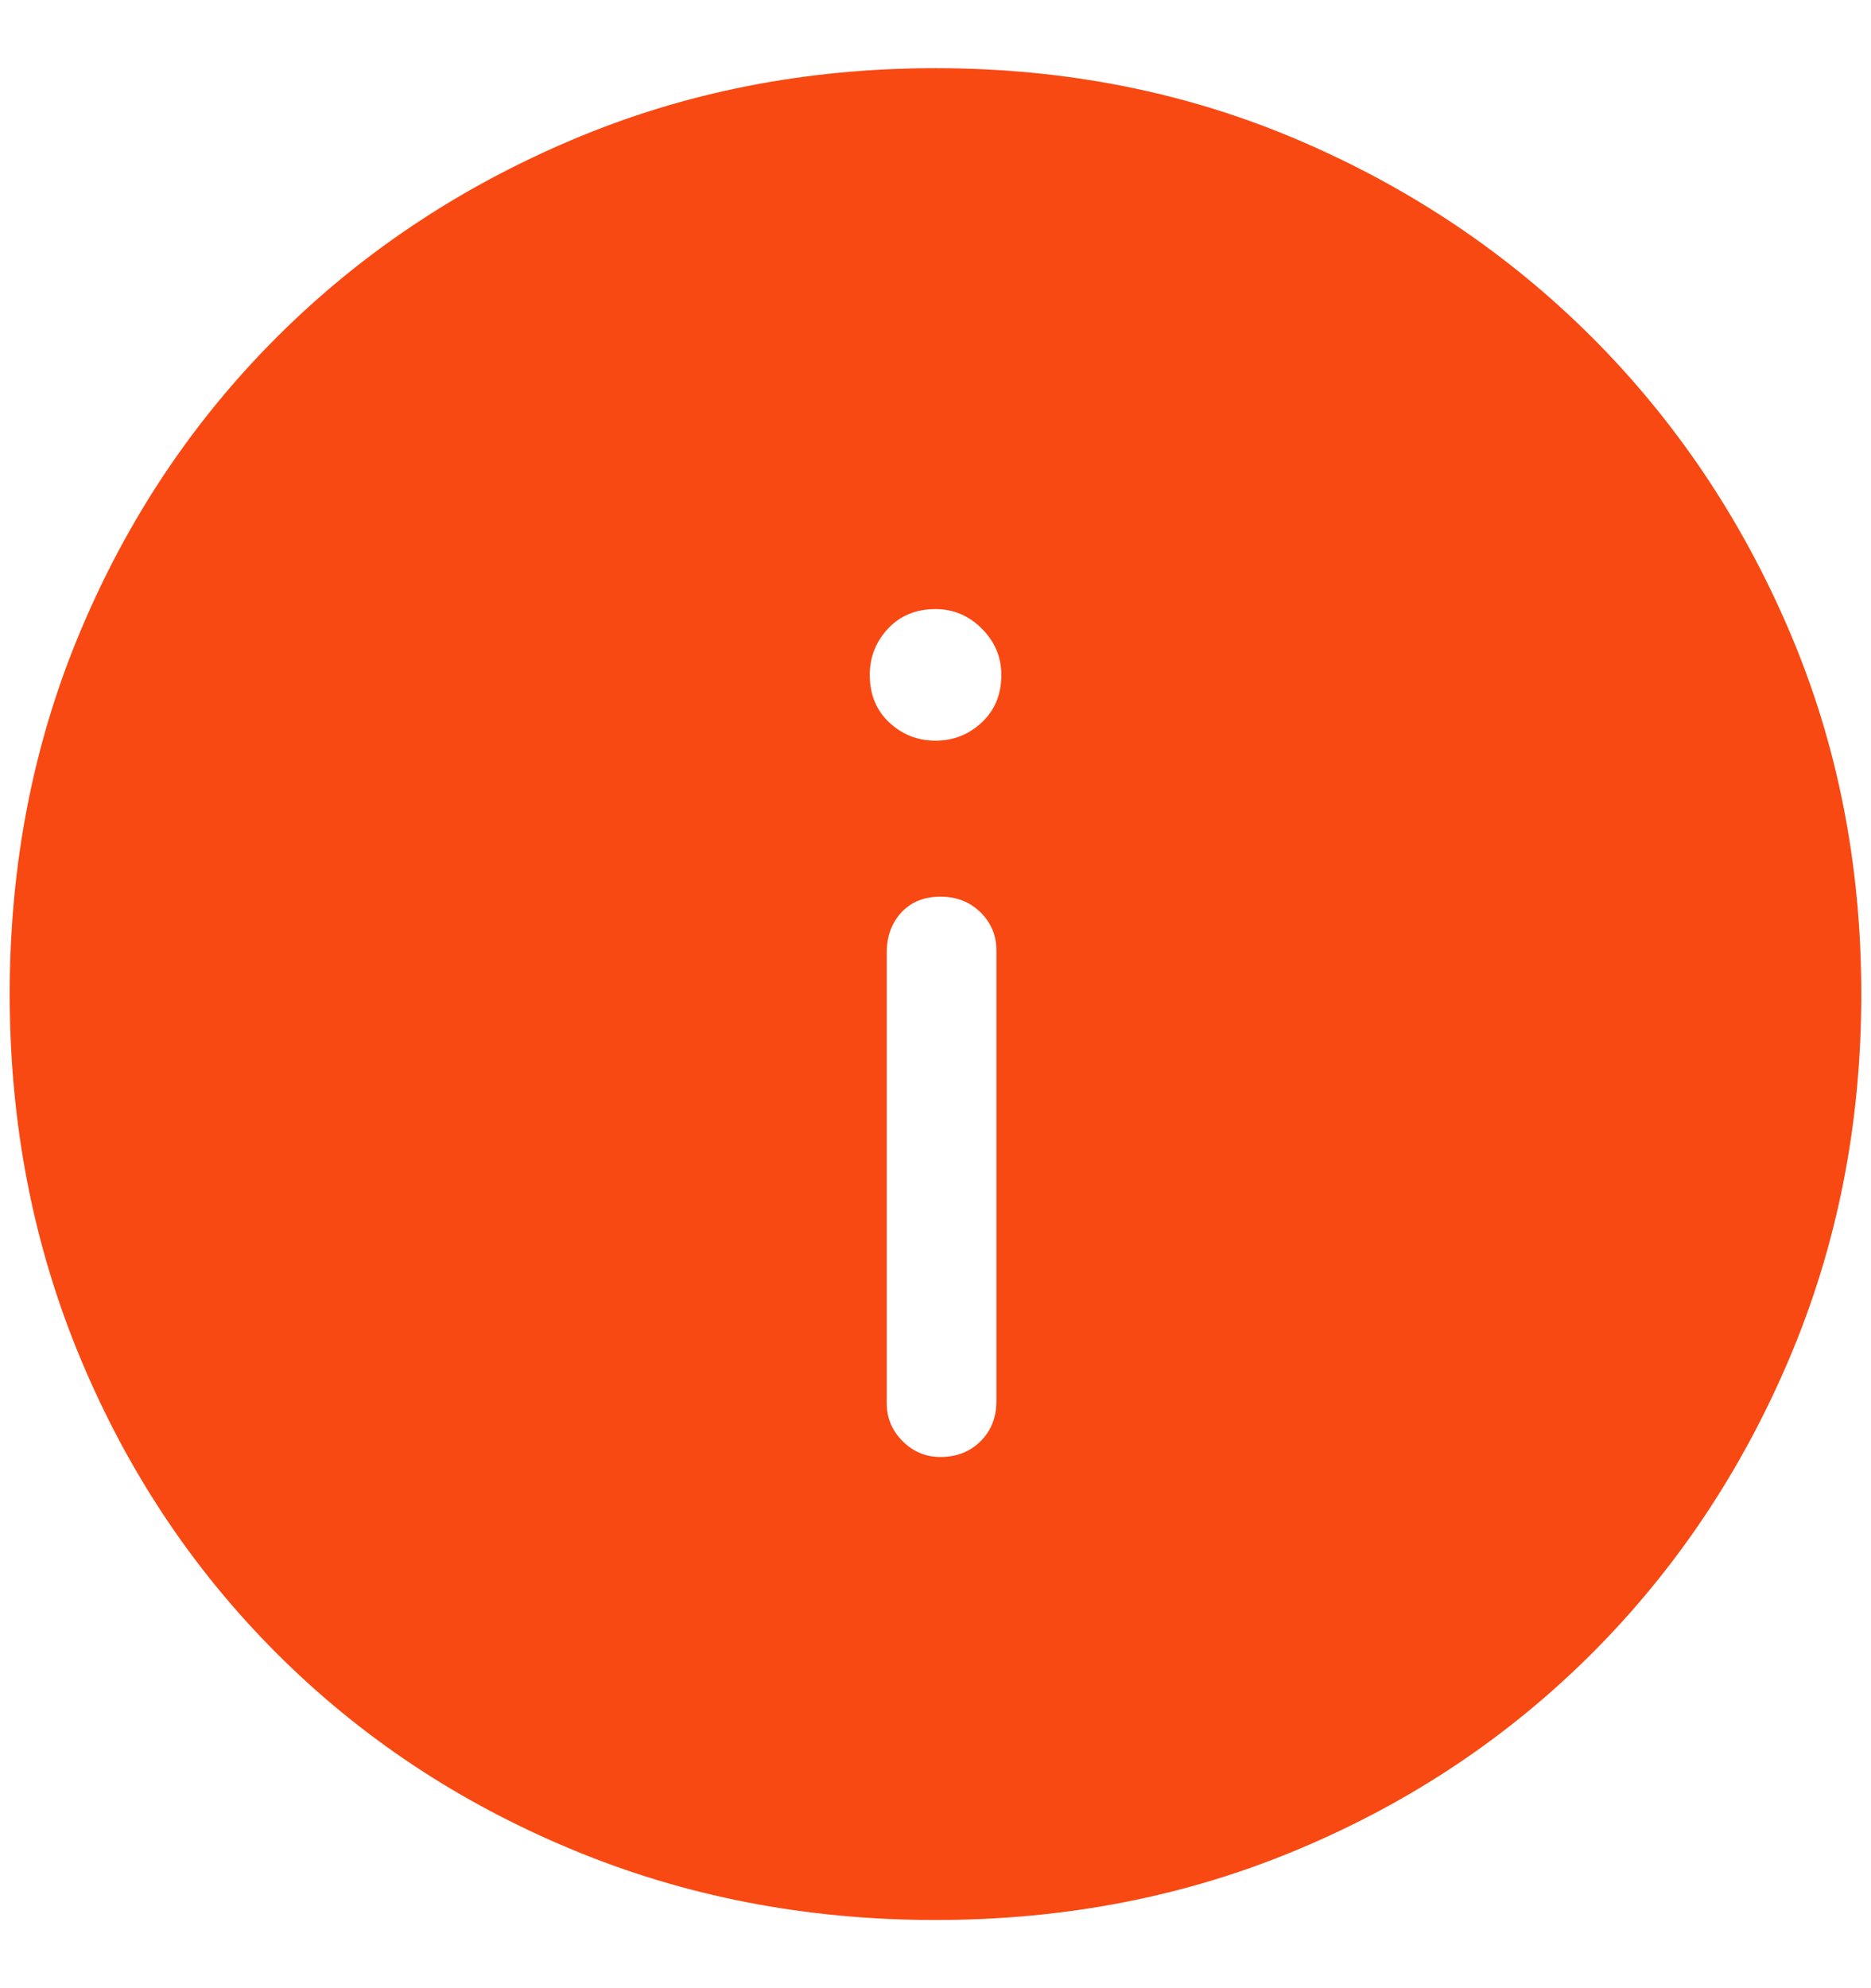 <svg width="16" height="17" viewBox="0 0 16 17" fill="none" xmlns="http://www.w3.org/2000/svg">
<path d="M8.042 12.458C8.181 12.458 8.295 12.413 8.386 12.323C8.476 12.233 8.521 12.118 8.521 11.979V8.125C8.521 8 8.476 7.892 8.386 7.802C8.295 7.712 8.181 7.667 8.042 7.667C7.903 7.667 7.792 7.712 7.708 7.802C7.625 7.892 7.583 8.007 7.583 8.146V12C7.583 12.125 7.629 12.233 7.719 12.323C7.809 12.413 7.917 12.458 8.042 12.458ZM8 6.333C8.153 6.333 8.285 6.281 8.396 6.177C8.507 6.073 8.563 5.938 8.563 5.771C8.563 5.618 8.507 5.486 8.396 5.375C8.285 5.264 8.153 5.208 8 5.208C7.833 5.208 7.698 5.264 7.594 5.375C7.49 5.486 7.438 5.618 7.438 5.771C7.438 5.938 7.493 6.073 7.604 6.177C7.715 6.281 7.847 6.333 8 6.333ZM8 16.417C6.889 16.417 5.851 16.215 4.886 15.812C3.92 15.41 3.08 14.851 2.365 14.136C1.649 13.42 1.09 12.58 0.688 11.615C0.285 10.649 0.083 9.611 0.083 8.5C0.083 7.389 0.285 6.354 0.688 5.396C1.09 4.438 1.649 3.601 2.365 2.885C3.08 2.17 3.92 1.608 4.886 1.198C5.851 0.788 6.889 0.583 8 0.583C9.111 0.583 10.146 0.788 11.104 1.198C12.063 1.608 12.899 2.17 13.615 2.885C14.33 3.601 14.893 4.438 15.302 5.396C15.712 6.354 15.917 7.389 15.917 8.5C15.917 9.611 15.712 10.649 15.302 11.615C14.893 12.58 14.33 13.42 13.615 14.136C12.899 14.851 12.063 15.41 11.104 15.812C10.146 16.215 9.111 16.417 8 16.417Z" fill="#F84912"/>
</svg>
